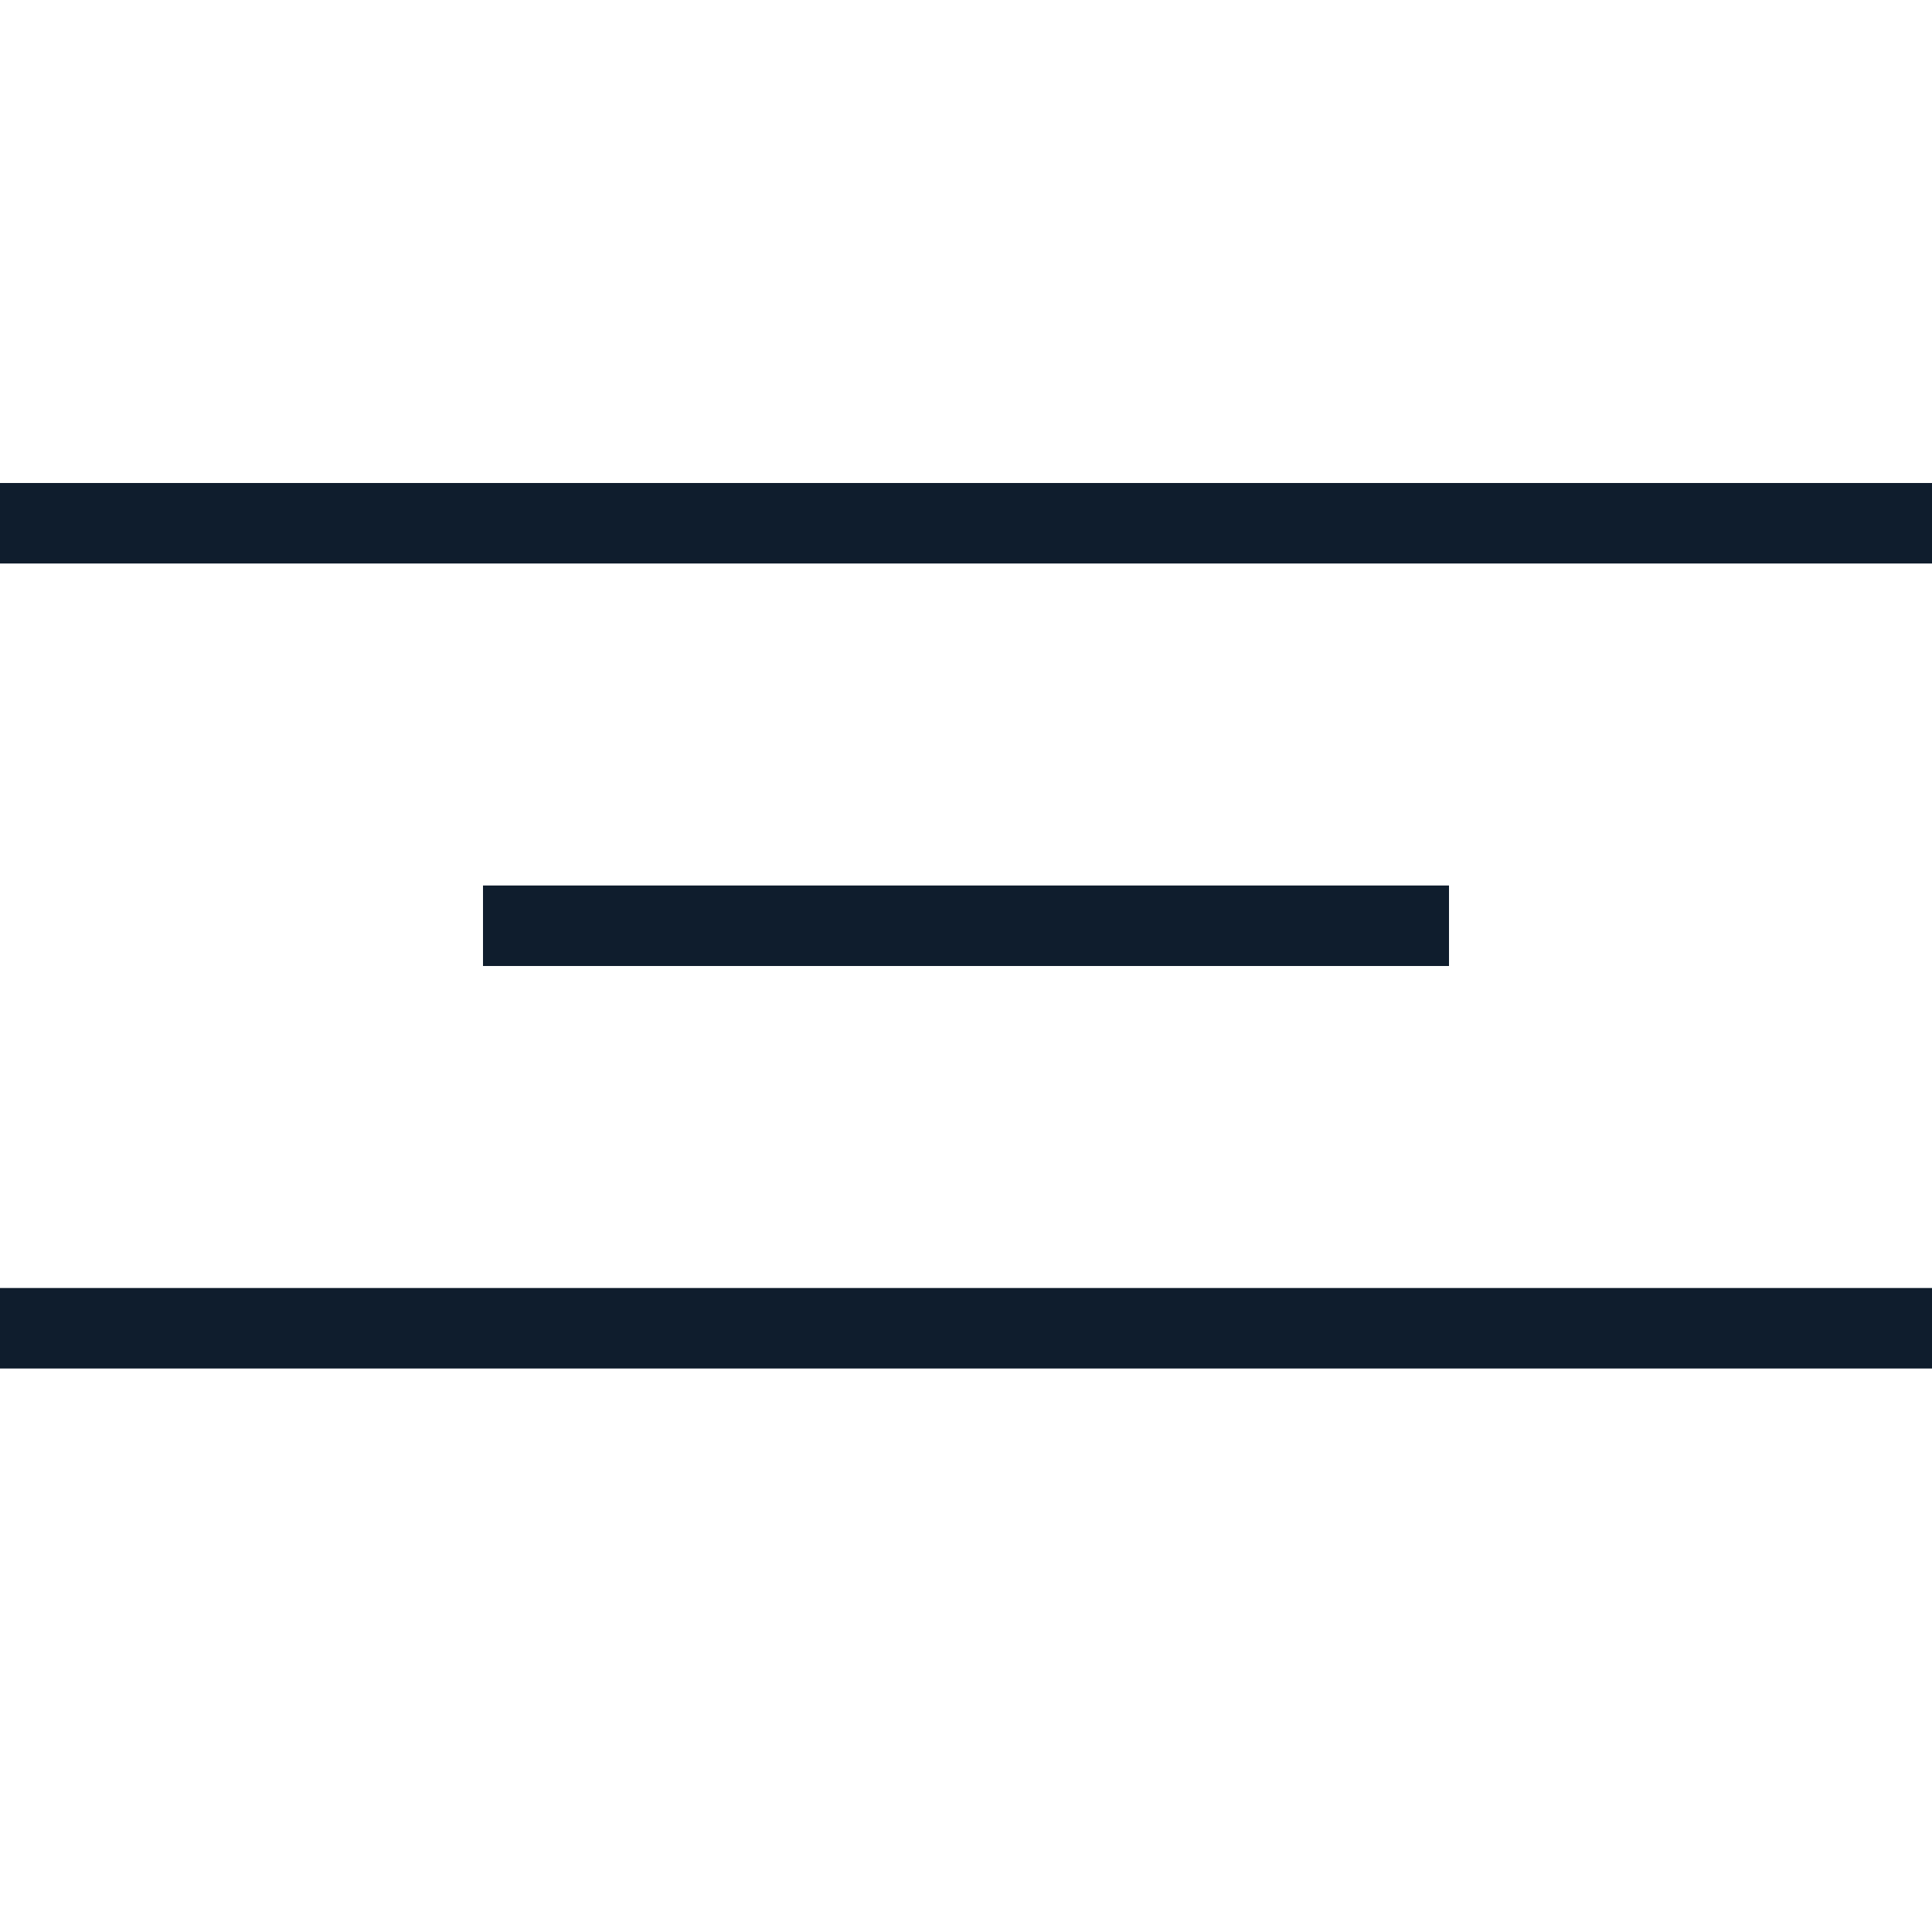 <svg width="24" height="24" viewBox="0 0 24 24" fill="none" xmlns="http://www.w3.org/2000/svg">
<g id="menu">
<g id="Group 1">
<rect id="Rectangle 1" y="6" width="24" height="1" fill="#0F1D2D"/>
<rect id="Rectangle 3" y="16" width="24" height="1" fill="#0F1D2D"/>
<rect id="Rectangle 2" x="6" y="11" width="12" height="1" fill="#0F1D2D"/>
</g>
</g>
</svg>
